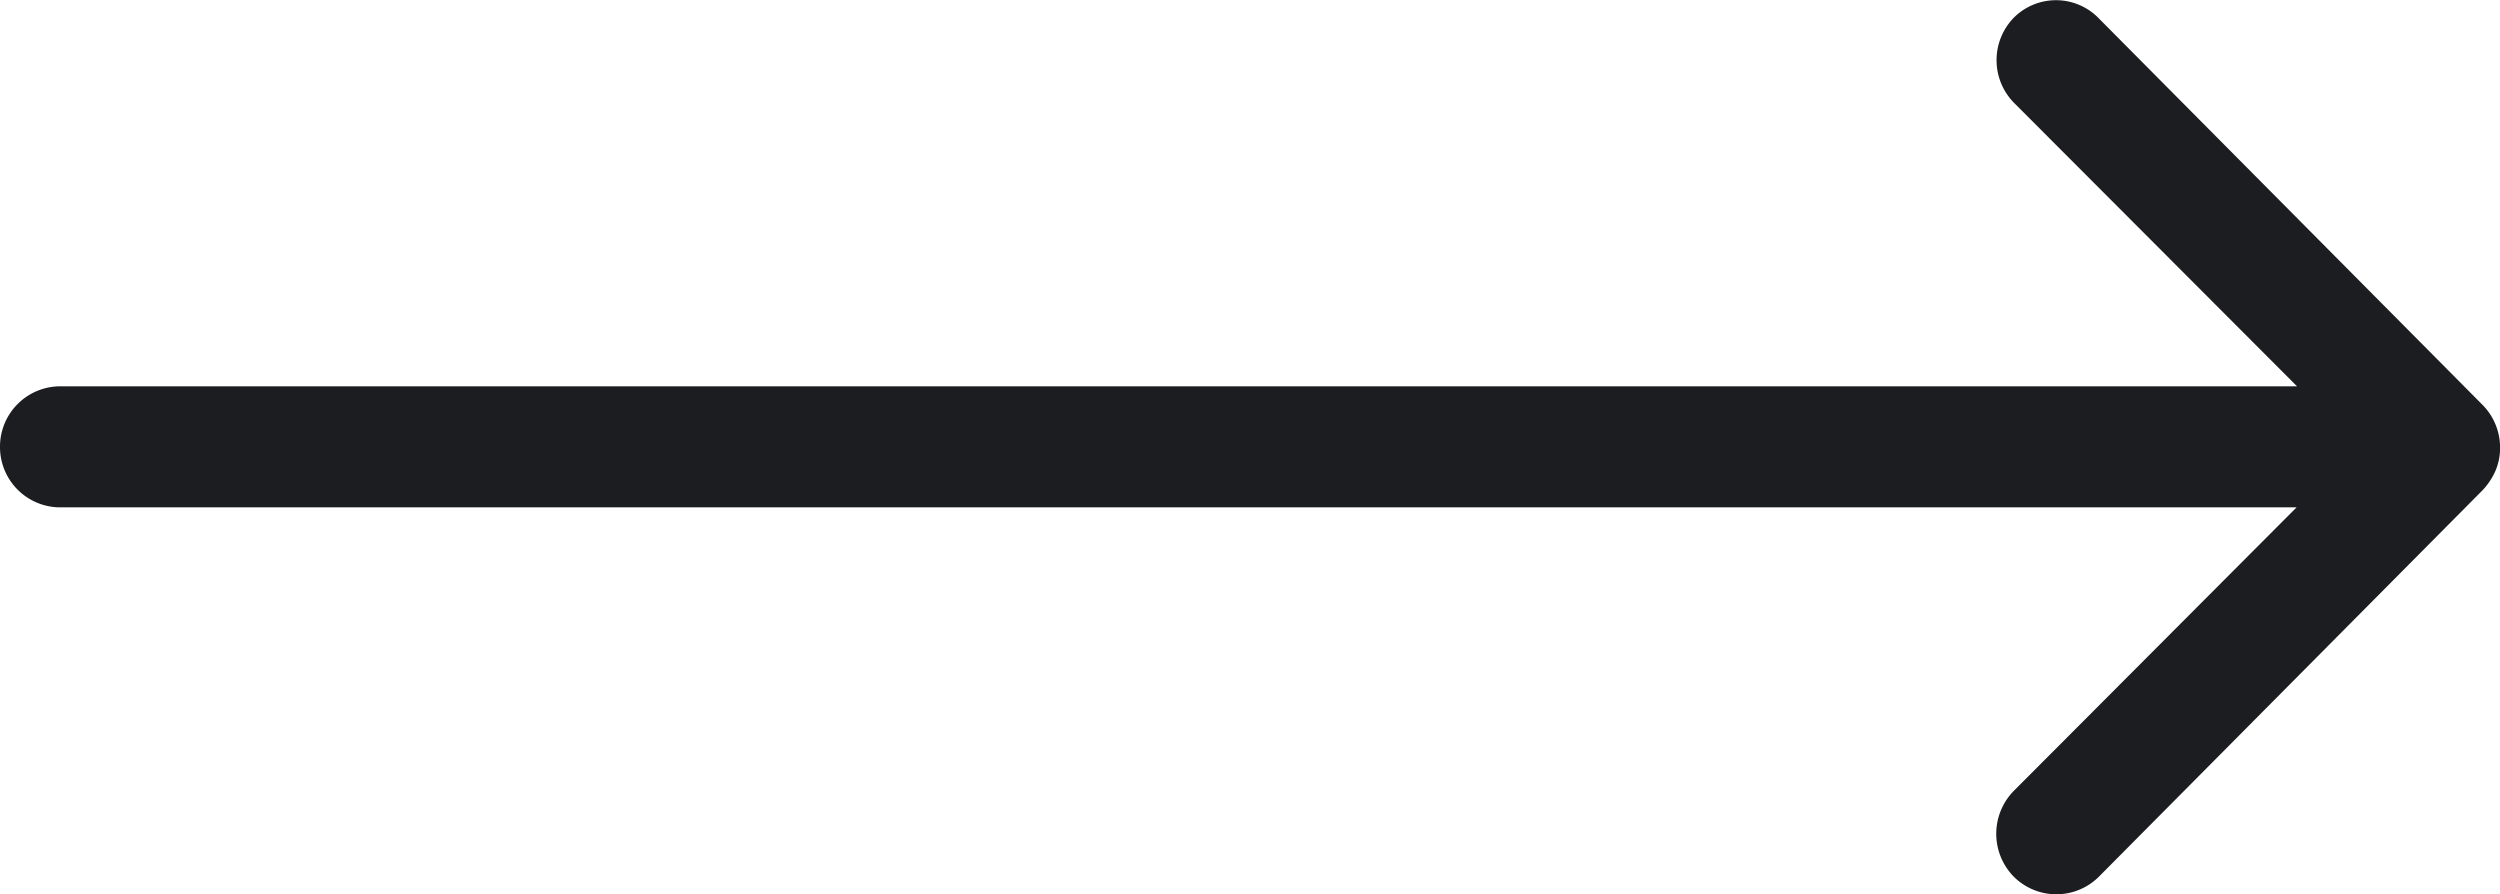 <svg xmlns="http://www.w3.org/2000/svg" width="37.754" height="13.501" viewBox="0 0 37.754 13.501">
  <path id="Icon_ionic-ios-arrow-round-forward" data-name="Icon ionic-ios-arrow-round-forward" d="M20.785,11.51a.919.919,0,0,0-.007,1.294l4.275,4.282H-8.729A.911.911,0,0,0-9.636,18a.911.911,0,0,0,.907.914H25.046L20.771,23.2a.925.925,0,0,0,.007,1.294.91.91,0,0,0,1.287-.007l5.794-5.836h0a1.027,1.027,0,0,0,.19-.288.872.872,0,0,0,.07-.352.916.916,0,0,0-.26-.64l-5.794-5.836A.9.9,0,0,0,20.785,11.51Z" transform="translate(9.636 -11.252)" fill="#1c1d20"/>
</svg>

